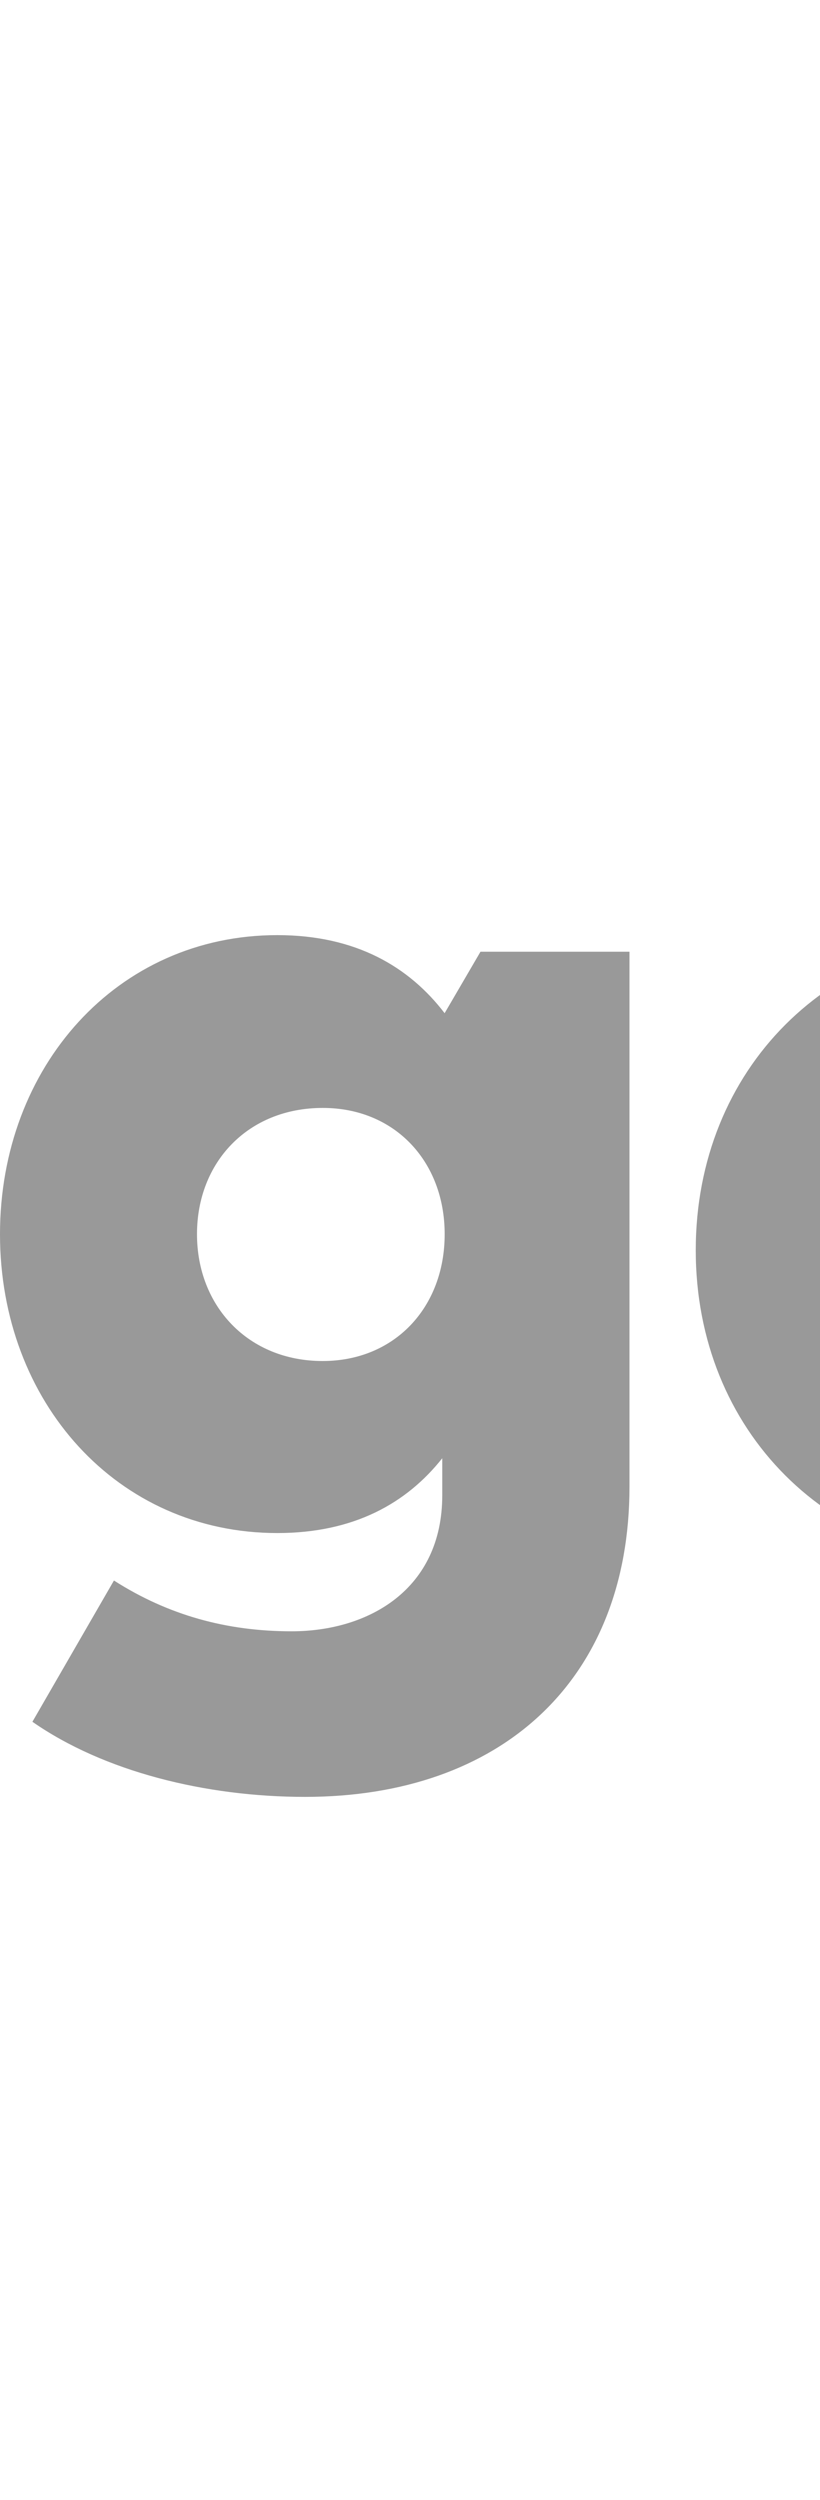 <svg width="21" height="64" fill="none" xmlns="http://www.w3.org/2000/svg"><path fill-rule="evenodd" clip-rule="evenodd" d="M11.387 25.938c-.901-1.178-2.262-1.999-4.285-1.999-4.1 0-7.102 3.366-7.102 7.657 0 4.295 3.002 7.65 7.102 7.65 1.97 0 3.317-.77 4.224-1.915v.95c0 2.401-1.878 3.48-3.858 3.48-1.663 0-3.16-.412-4.55-1.3L.83 44.077C2.658 45.351 5.26 46 7.813 46c5.012 0 8.308-2.974 8.308-7.945V24.364h-3.816l-.918 1.573zm-3.124 8.904c-1.91 0-3.218-1.408-3.218-3.247 0-1.844 1.308-3.232 3.218-3.232 1.843-.003 3.125 1.367 3.125 3.232 0 1.875-1.282 3.247-3.125 3.247zm17.61-10.903c-4.629 0-8.055 3.432-8.055 8.068 0 4.627 3.426 8.054 8.055 8.054 4.644 0 8.066-3.427 8.066-8.054 0-4.636-3.422-8.068-8.066-8.068zm0 11.572c-1.846 0-3.208-1.446-3.208-3.506 0-2.062 1.37-3.512 3.208-3.512 1.862 0 3.222 1.45 3.222 3.513 0 2.054-1.36 3.505-3.222 3.505zm17.821-11.572c-4.629 0-8.058 3.432-8.058 8.068 0 4.627 3.43 8.054 8.058 8.054 4.647 0 8.064-3.427 8.064-8.054 0-4.636-3.423-8.068-8.064-8.068zm0 11.572c-1.846 0-3.205-1.446-3.205-3.504 0-2.065 1.36-3.513 3.205-3.513 1.864 0 3.218 1.448 3.218 3.511 0 2.06-1.353 3.506-3.218 3.506zm20.194-9.304c-.919-1.079-2.262-1.838-4.205-1.838-4.077 0-7.077 3.457-7.077 7.831 0 4.404 3 7.86 7.068 7.86 2.058 0 3.452-.828 4.364-2.001l.946 1.61h3.743V18h-4.84v8.207zm-3.052 9.425c-1.941 0-3.242-1.47-3.242-3.41 0-1.95 1.301-3.42 3.242-3.42 1.913 0 3.254 1.438 3.254 3.418 0 1.973-1.347 3.412-3.255 3.412zm18.356-5.6l-1.082-.172c-1.435-.238-2.367-.393-2.367-1.049 0-.56.48-.939 1.71-.939 1.272.019 2.82.4 4.15.907l1.96-3.543c-2.397-.955-3.916-1.297-6.291-1.297-3.998 0-6.35 1.862-6.35 5.127 0 2.746 1.643 4.28 5.184 4.823l.85.124c1.663.27 2.321.501 2.321 1.095 0 .66-.597.999-2.051.999-1.867 0-3.437-.448-4.82-1.227l-1.982 3.574c1.678 1.142 4.264 1.607 6.776 1.607 4.282 0 6.8-2.014 6.8-5.375 0-2.576-1.656-4.152-4.808-4.654z" fill="#999"/></svg>